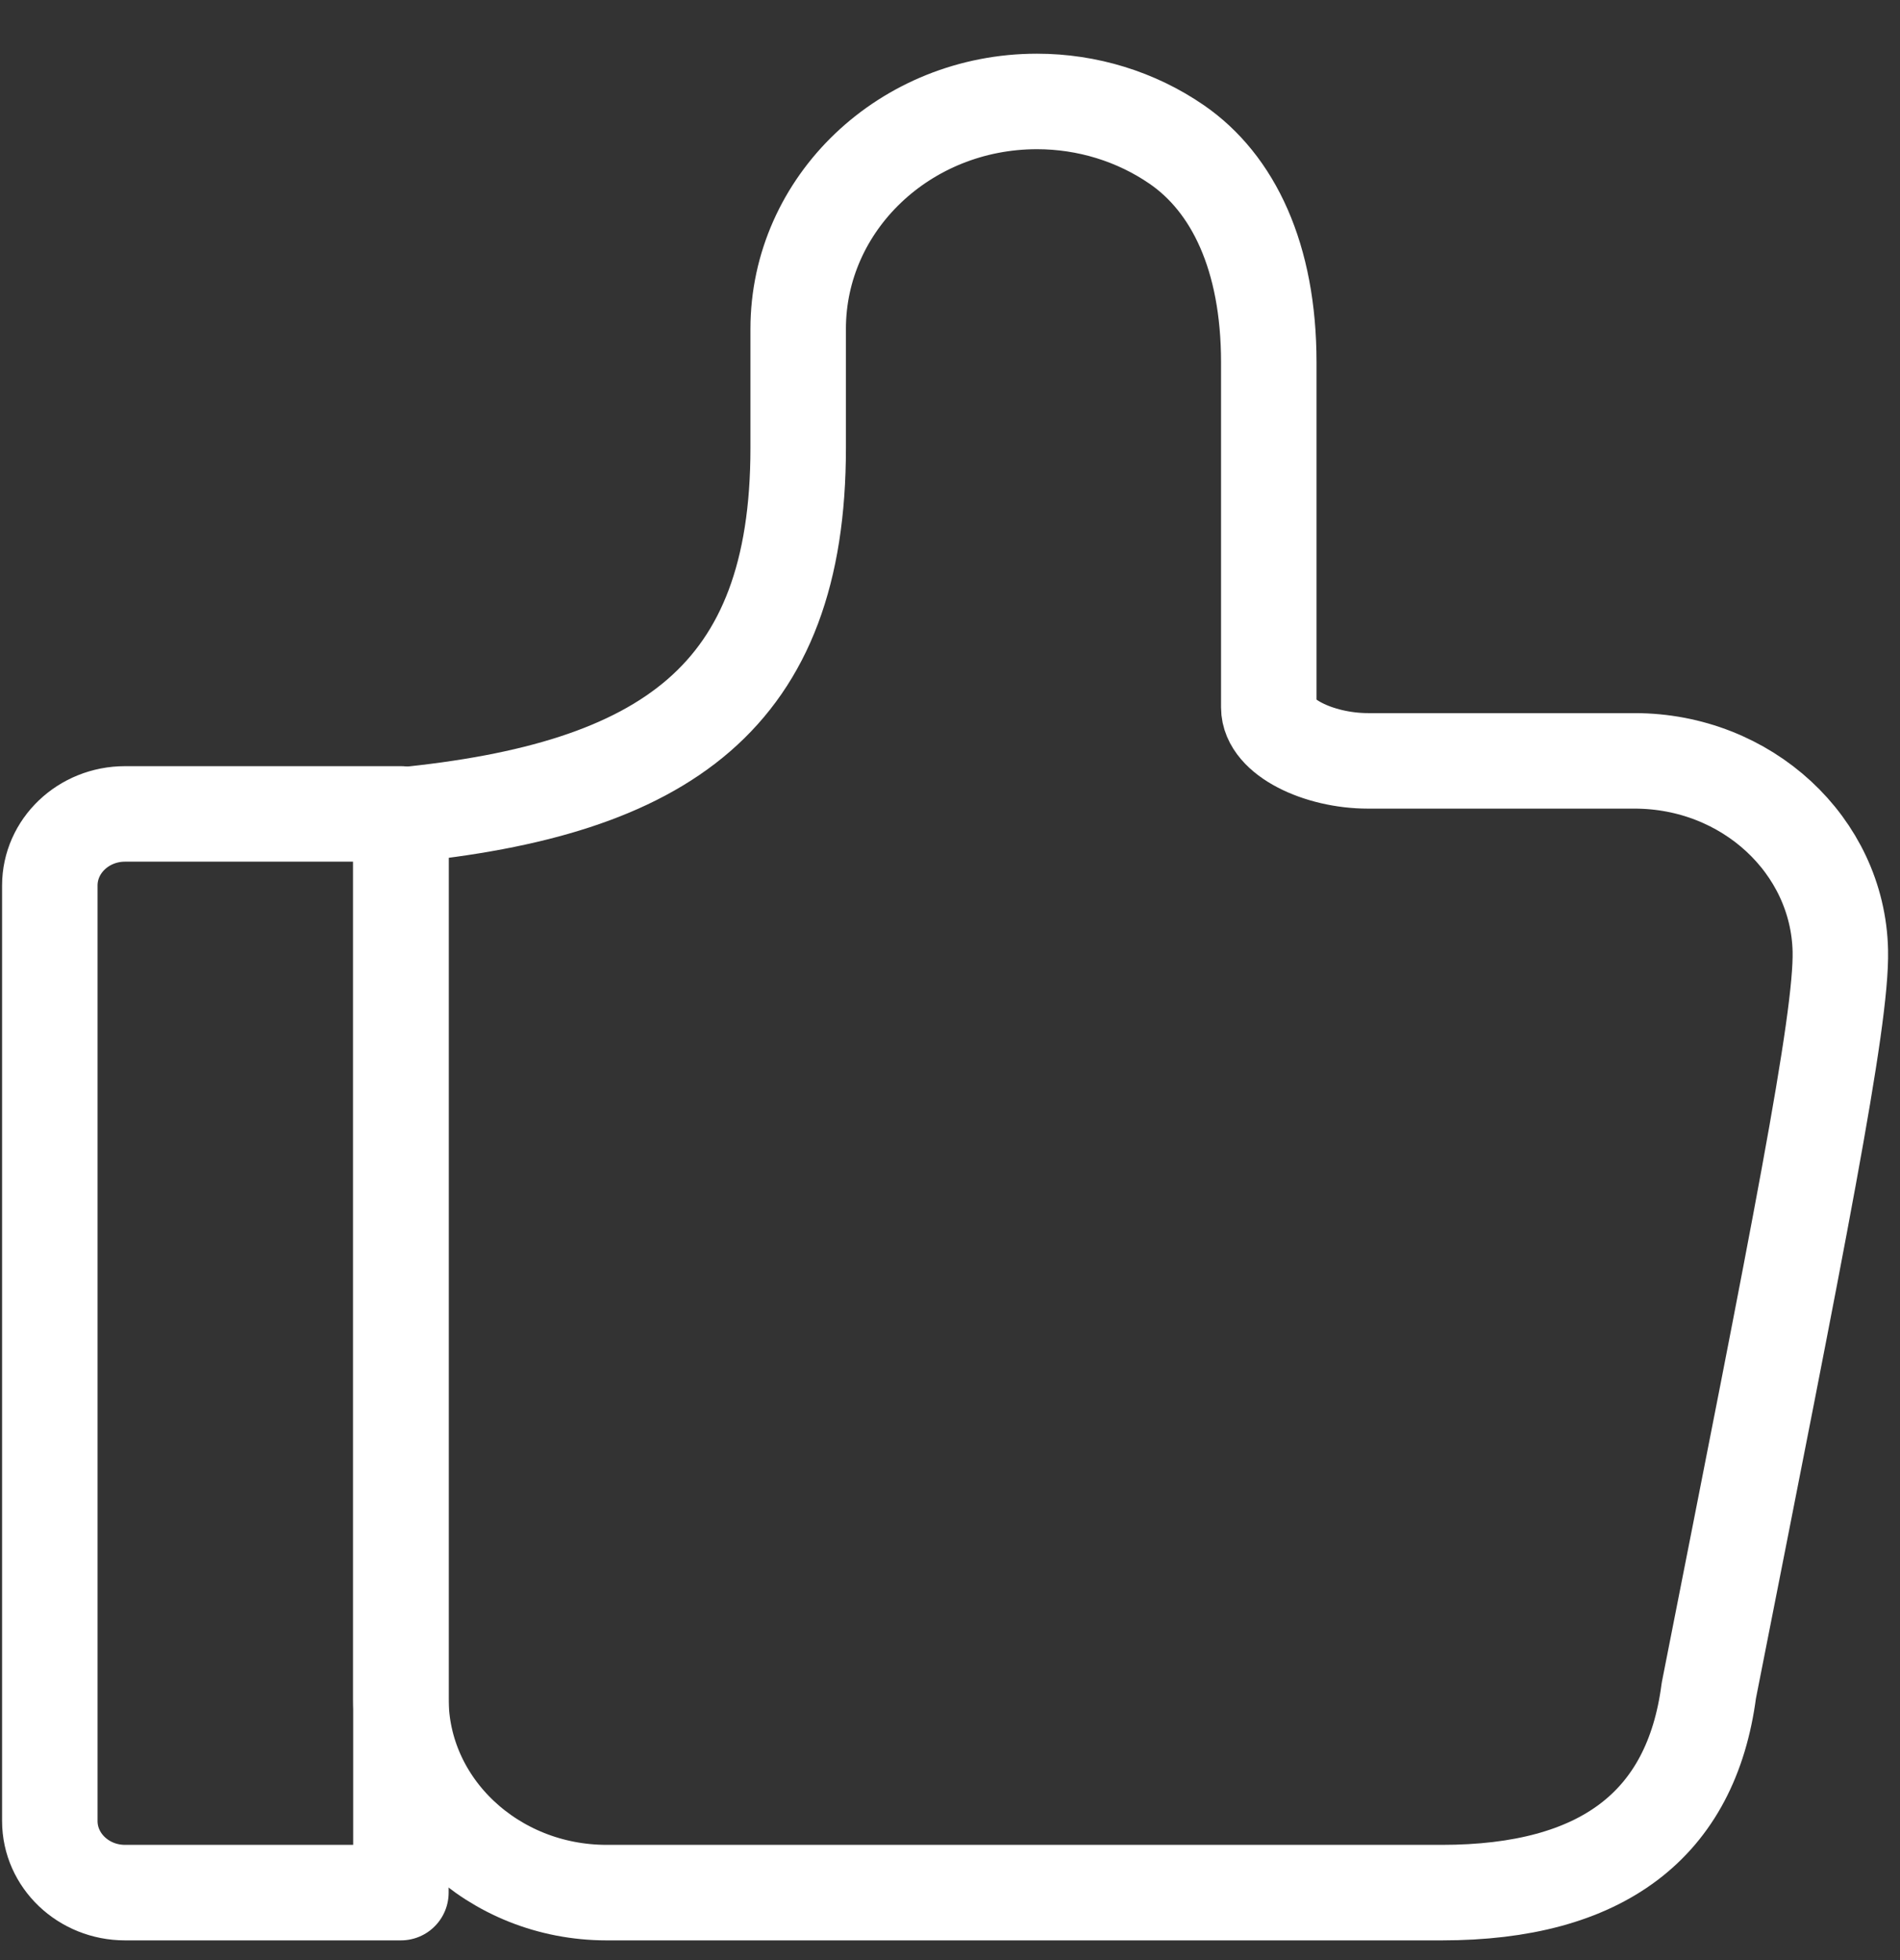 <svg width="32" height="33" viewBox="0 0 32 33" fill="none" xmlns="http://www.w3.org/2000/svg">
<rect x="0" y="0" width="32" height="33" fill="#333333" stroke="none"/>
<path fill-rule="evenodd" clip-rule="evenodd" d="M2.106 13.703H6.752V31.864H2.106C1.406 31.864 0.839 31.324 0.839 30.658V14.909C0.839 14.243 1.406 13.703 2.106 13.703Z" stroke="white" stroke-width="1.608" stroke-linecap="round" stroke-linejoin="round"/>
<path fill-rule="evenodd" clip-rule="evenodd" d="M28.78 28.464C28.485 30.727 26.973 31.864 24.285 31.864H10.217C8.306 31.864 6.752 30.401 6.752 28.602V13.725C11.213 13.29 13.443 11.733 13.443 7.545V5.538C13.443 3.423 15.244 1.708 17.465 1.708C18.311 1.708 19.136 1.962 19.822 2.435C20.767 3.087 21.369 4.323 21.369 6.102V11.911C21.369 12.405 22.206 12.81 23.042 12.81H27.53C29.42 12.81 30.953 14.234 30.995 16.003C31.023 17.182 30.285 20.834 28.78 28.464Z" stroke="white" stroke-width="1.608" stroke-linecap="round" stroke-linejoin="round"/>
</svg>
